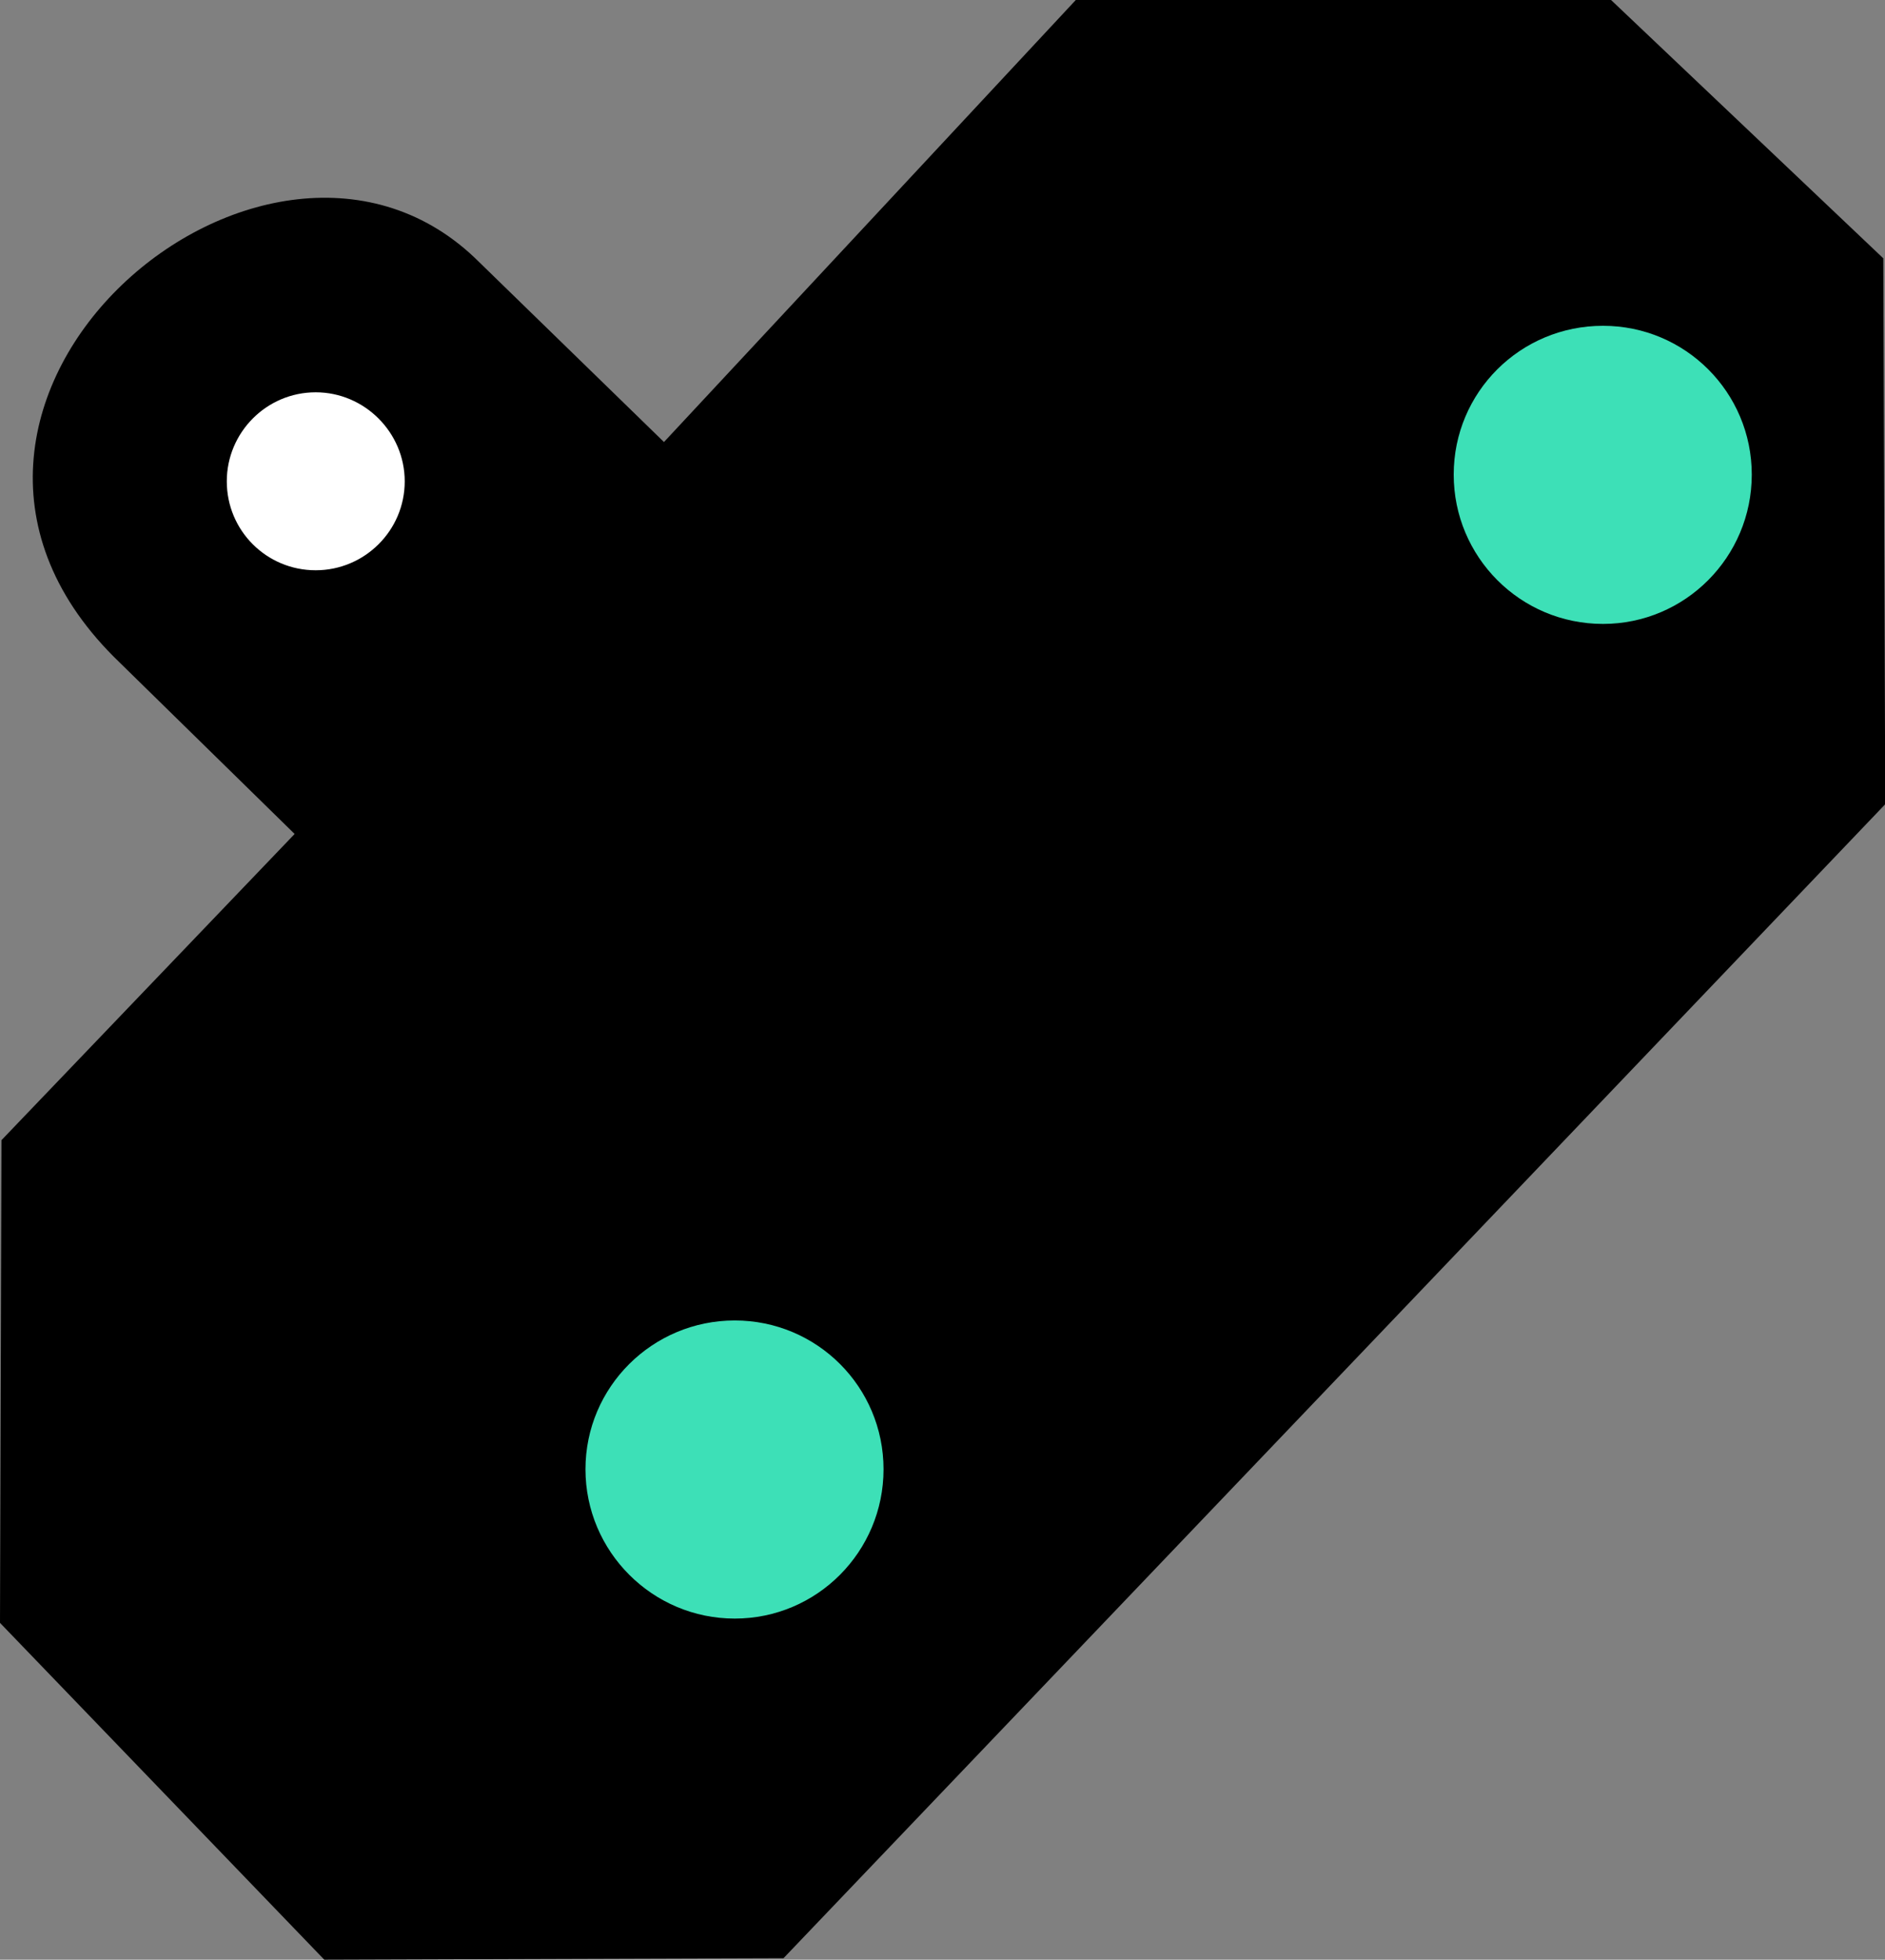 <?xml version="1.0" encoding="UTF-8"?>
<svg xmlns="http://www.w3.org/2000/svg" xmlns:xlink="http://www.w3.org/1999/xlink" width="15.393" height="16" viewBox="0 0 15.393 16">
<rect x="0" y="0" width="15.393" height="16" fill="#808080" stroke="none"/>
<path fill-rule="nonzero" fill="rgb(0%, 0%, 0%)" fill-opacity="1" d="M 0.012 9.309 L 2.406 6.809 L 0.93 5.363 C -1.156 3.273 2.199 0.426 3.914 2.141 L 5.422 3.609 L 8.785 0 L 13.156 0 L 15.379 2.109 L 15.395 6.566 L 6.398 15.988 L 2.648 16 L 0 13.25 Z M 0.012 9.309 "/>
<path fill-rule="nonzero" fill="rgb(23.922%, 87.843%, 71.765%)" fill-opacity="1" d="M 7.215 11.996 C 7.215 12.668 6.672 13.215 6 13.215 C 5.328 13.215 4.781 12.668 4.781 11.996 C 4.781 11.324 5.328 10.781 6 10.781 C 6.672 10.781 7.215 11.324 7.215 11.996 Z M 7.215 11.996 "/>
<path fill-rule="nonzero" fill="rgb(23.922%, 87.843%, 71.765%)" fill-opacity="1" d="M 14.305 3.875 C 14.305 4.547 13.762 5.094 13.09 5.094 C 12.414 5.094 11.871 4.547 11.871 3.875 C 11.871 3.203 12.414 2.66 13.09 2.66 C 13.762 2.66 14.305 3.203 14.305 3.875 Z M 14.305 3.875 "/>
<path fill-rule="nonzero" fill="rgb(100%, 100%, 100%)" fill-opacity="1" d="M 3.305 3.93 C 3.305 4.332 2.977 4.656 2.578 4.656 C 2.176 4.656 1.852 4.332 1.852 3.93 C 1.852 3.531 2.176 3.203 2.578 3.203 C 2.977 3.203 3.305 3.531 3.305 3.93 Z M 3.305 3.93 "/>
</svg>

